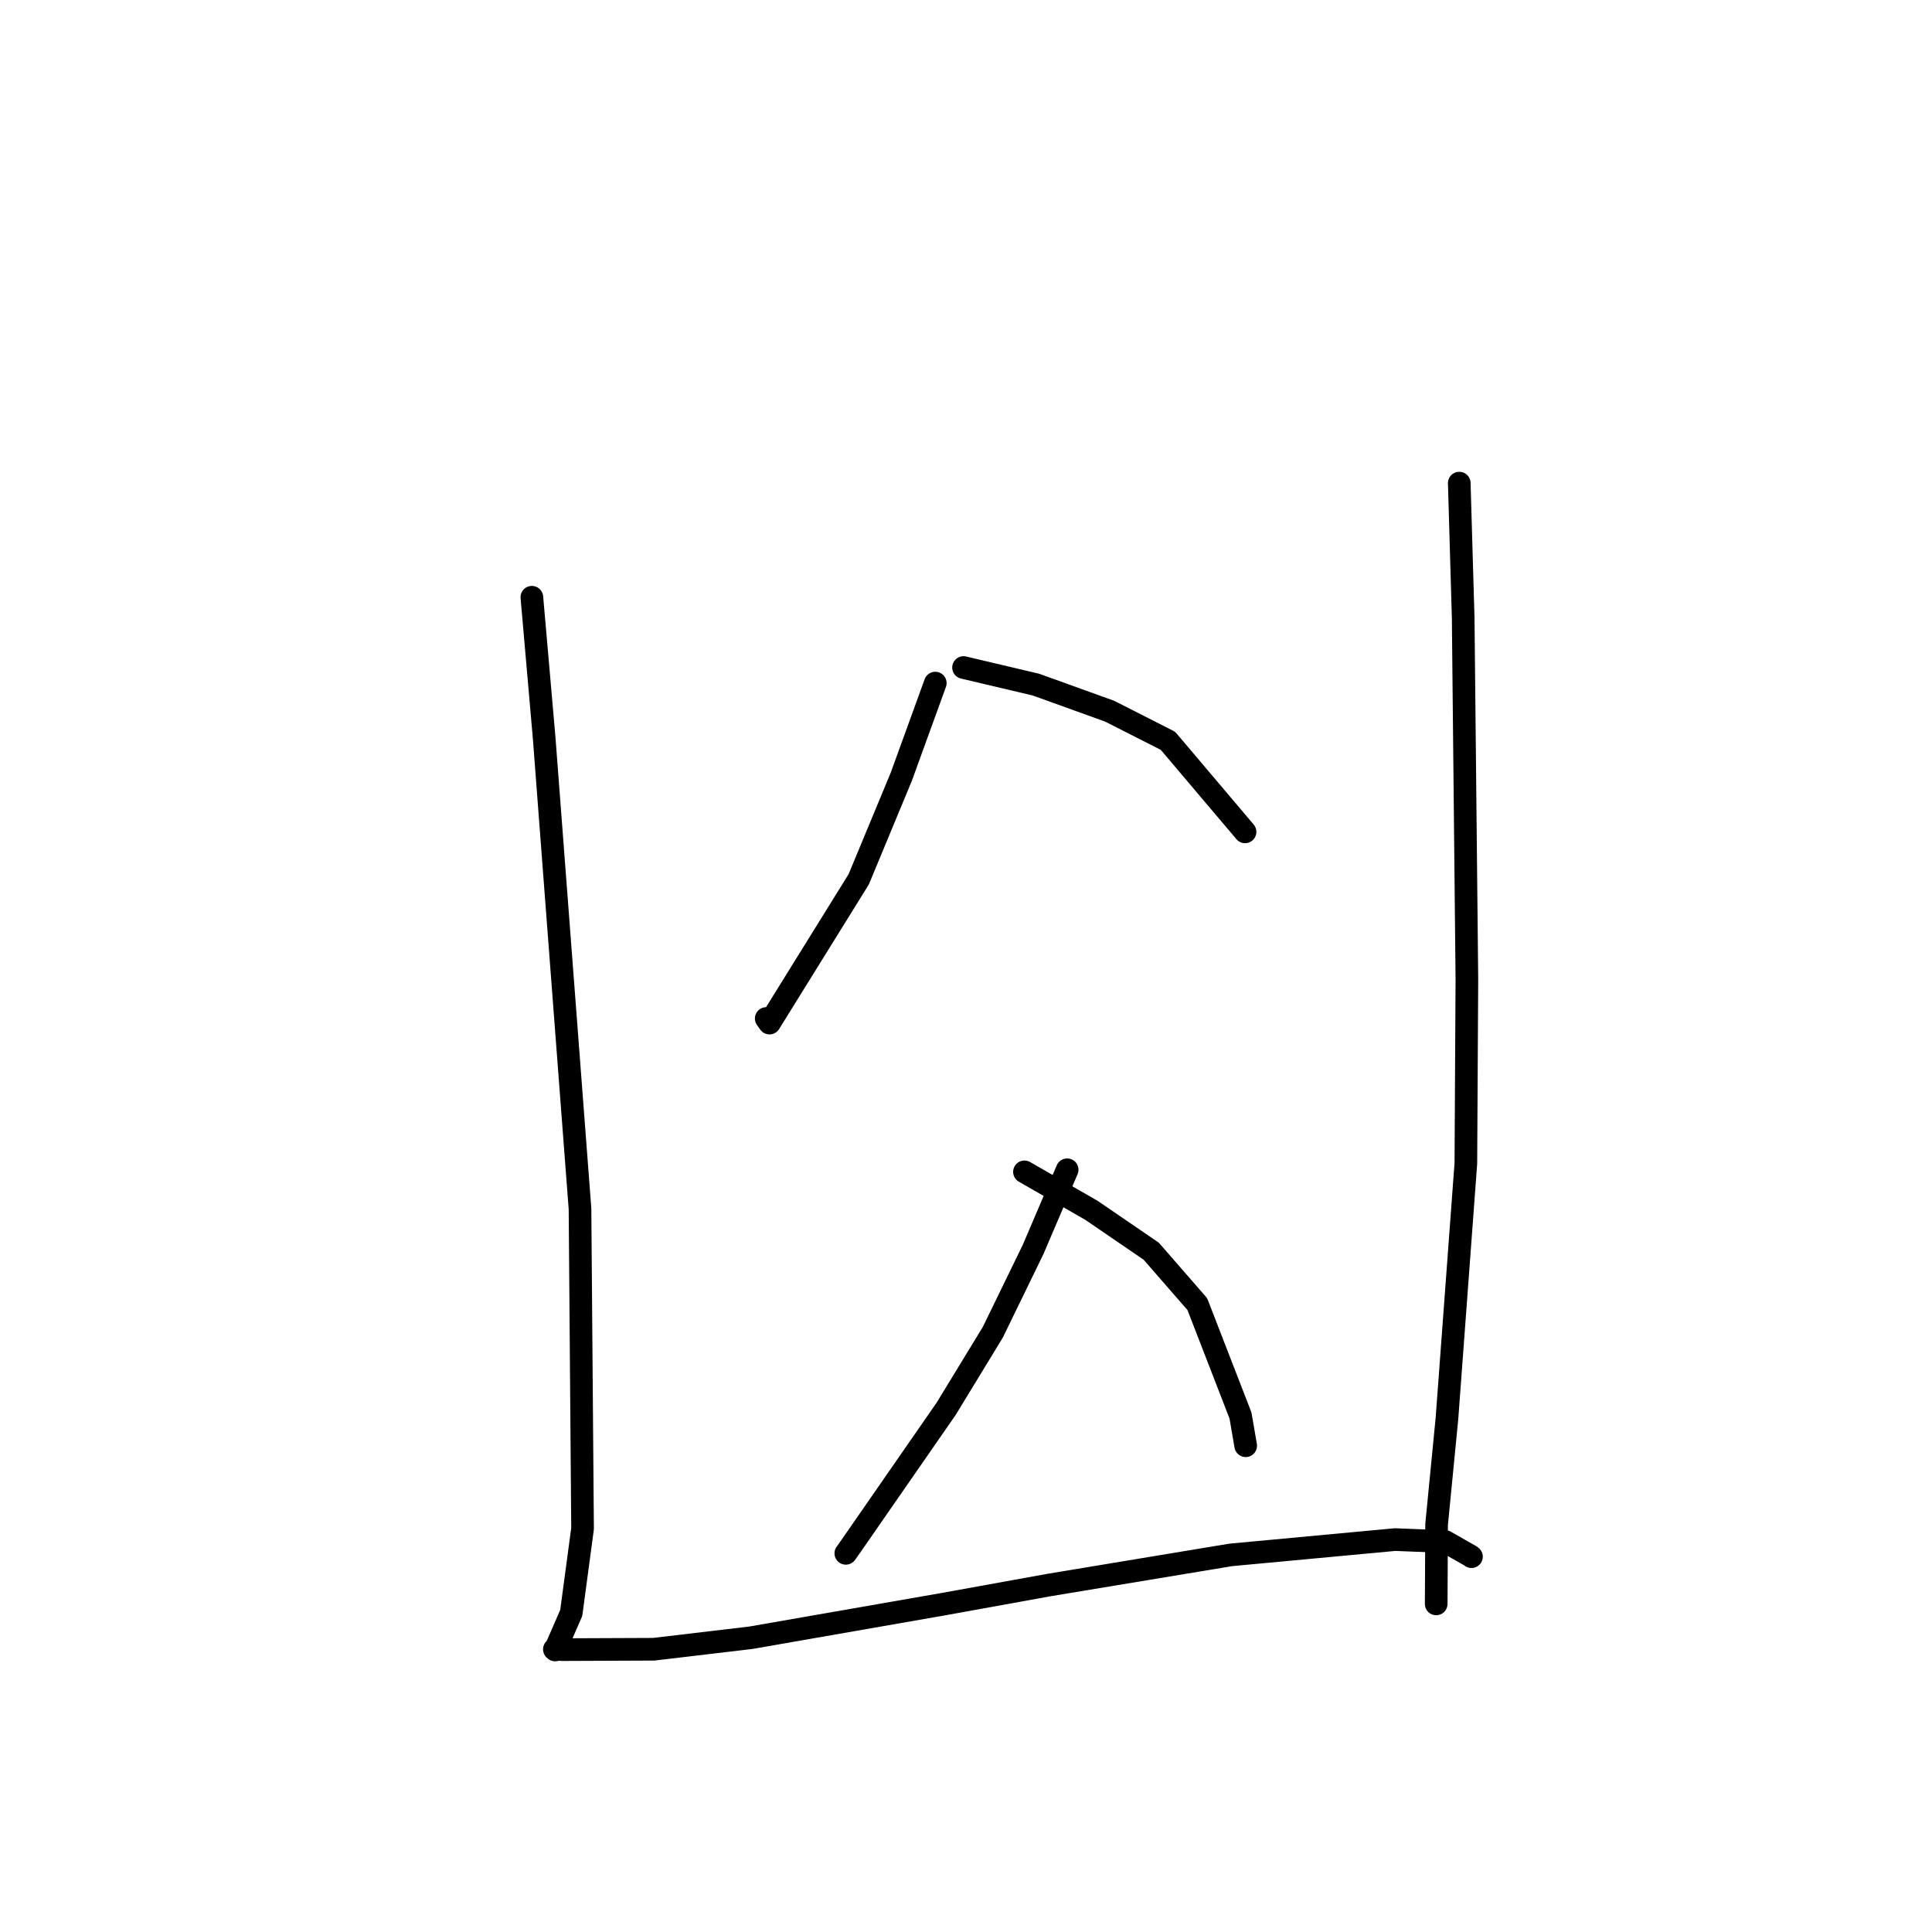 <?xml version="1.0" standalone="no"?>
    <svg width="256" height="256" xmlns="http://www.w3.org/2000/svg" version="1.1">
    <polyline stroke="black" stroke-width="3" stroke-linecap="round" fill="transparent" stroke-linejoin="round" points="70.475 79.138 72.102 97.756 76.854 160.179 77.192 202.547 75.693 213.721 73.558 218.63 73.468 218.552 73.459 218.544 73.458 218.543 73.458 218.543 74.611 218.585 86.619 218.534 99.504 217.009 125.019 212.556 139.025 210.02 163.072 206.034 184.855 204.003 191.518 204.268 194.898 206.198 194.977 206.268 " />
        <polyline stroke="black" stroke-width="3" stroke-linecap="round" fill="transparent" stroke-linejoin="round" points="193.36 64.015 193.879 81.886 194.37 129.758 194.234 154.152 191.726 187.986 190.357 201.993 190.308 211.569 190.303 212.526 " />
        <polyline stroke="black" stroke-width="3" stroke-linecap="round" fill="transparent" stroke-linejoin="round" points="123.93 90.513 119.426 102.922 113.784 116.514 101.962 135.565 101.529 134.955 " />
        <polyline stroke="black" stroke-width="3" stroke-linecap="round" fill="transparent" stroke-linejoin="round" points="127.674 88.451 137.268 90.716 147.03 94.235 154.756 98.158 164.481 109.64 164.974 110.229 " />
        <polyline stroke="black" stroke-width="3" stroke-linecap="round" fill="transparent" stroke-linejoin="round" points="141.403 155 136.889 165.567 131.555 176.528 125.373 186.669 112.687 204.963 112.074 205.826 " />
        <polyline stroke="black" stroke-width="3" stroke-linecap="round" fill="transparent" stroke-linejoin="round" points="135.746 155.277 144.635 160.382 152.545 165.793 158.65 172.802 164.373 187.567 165.061 191.568 " />
        </svg>